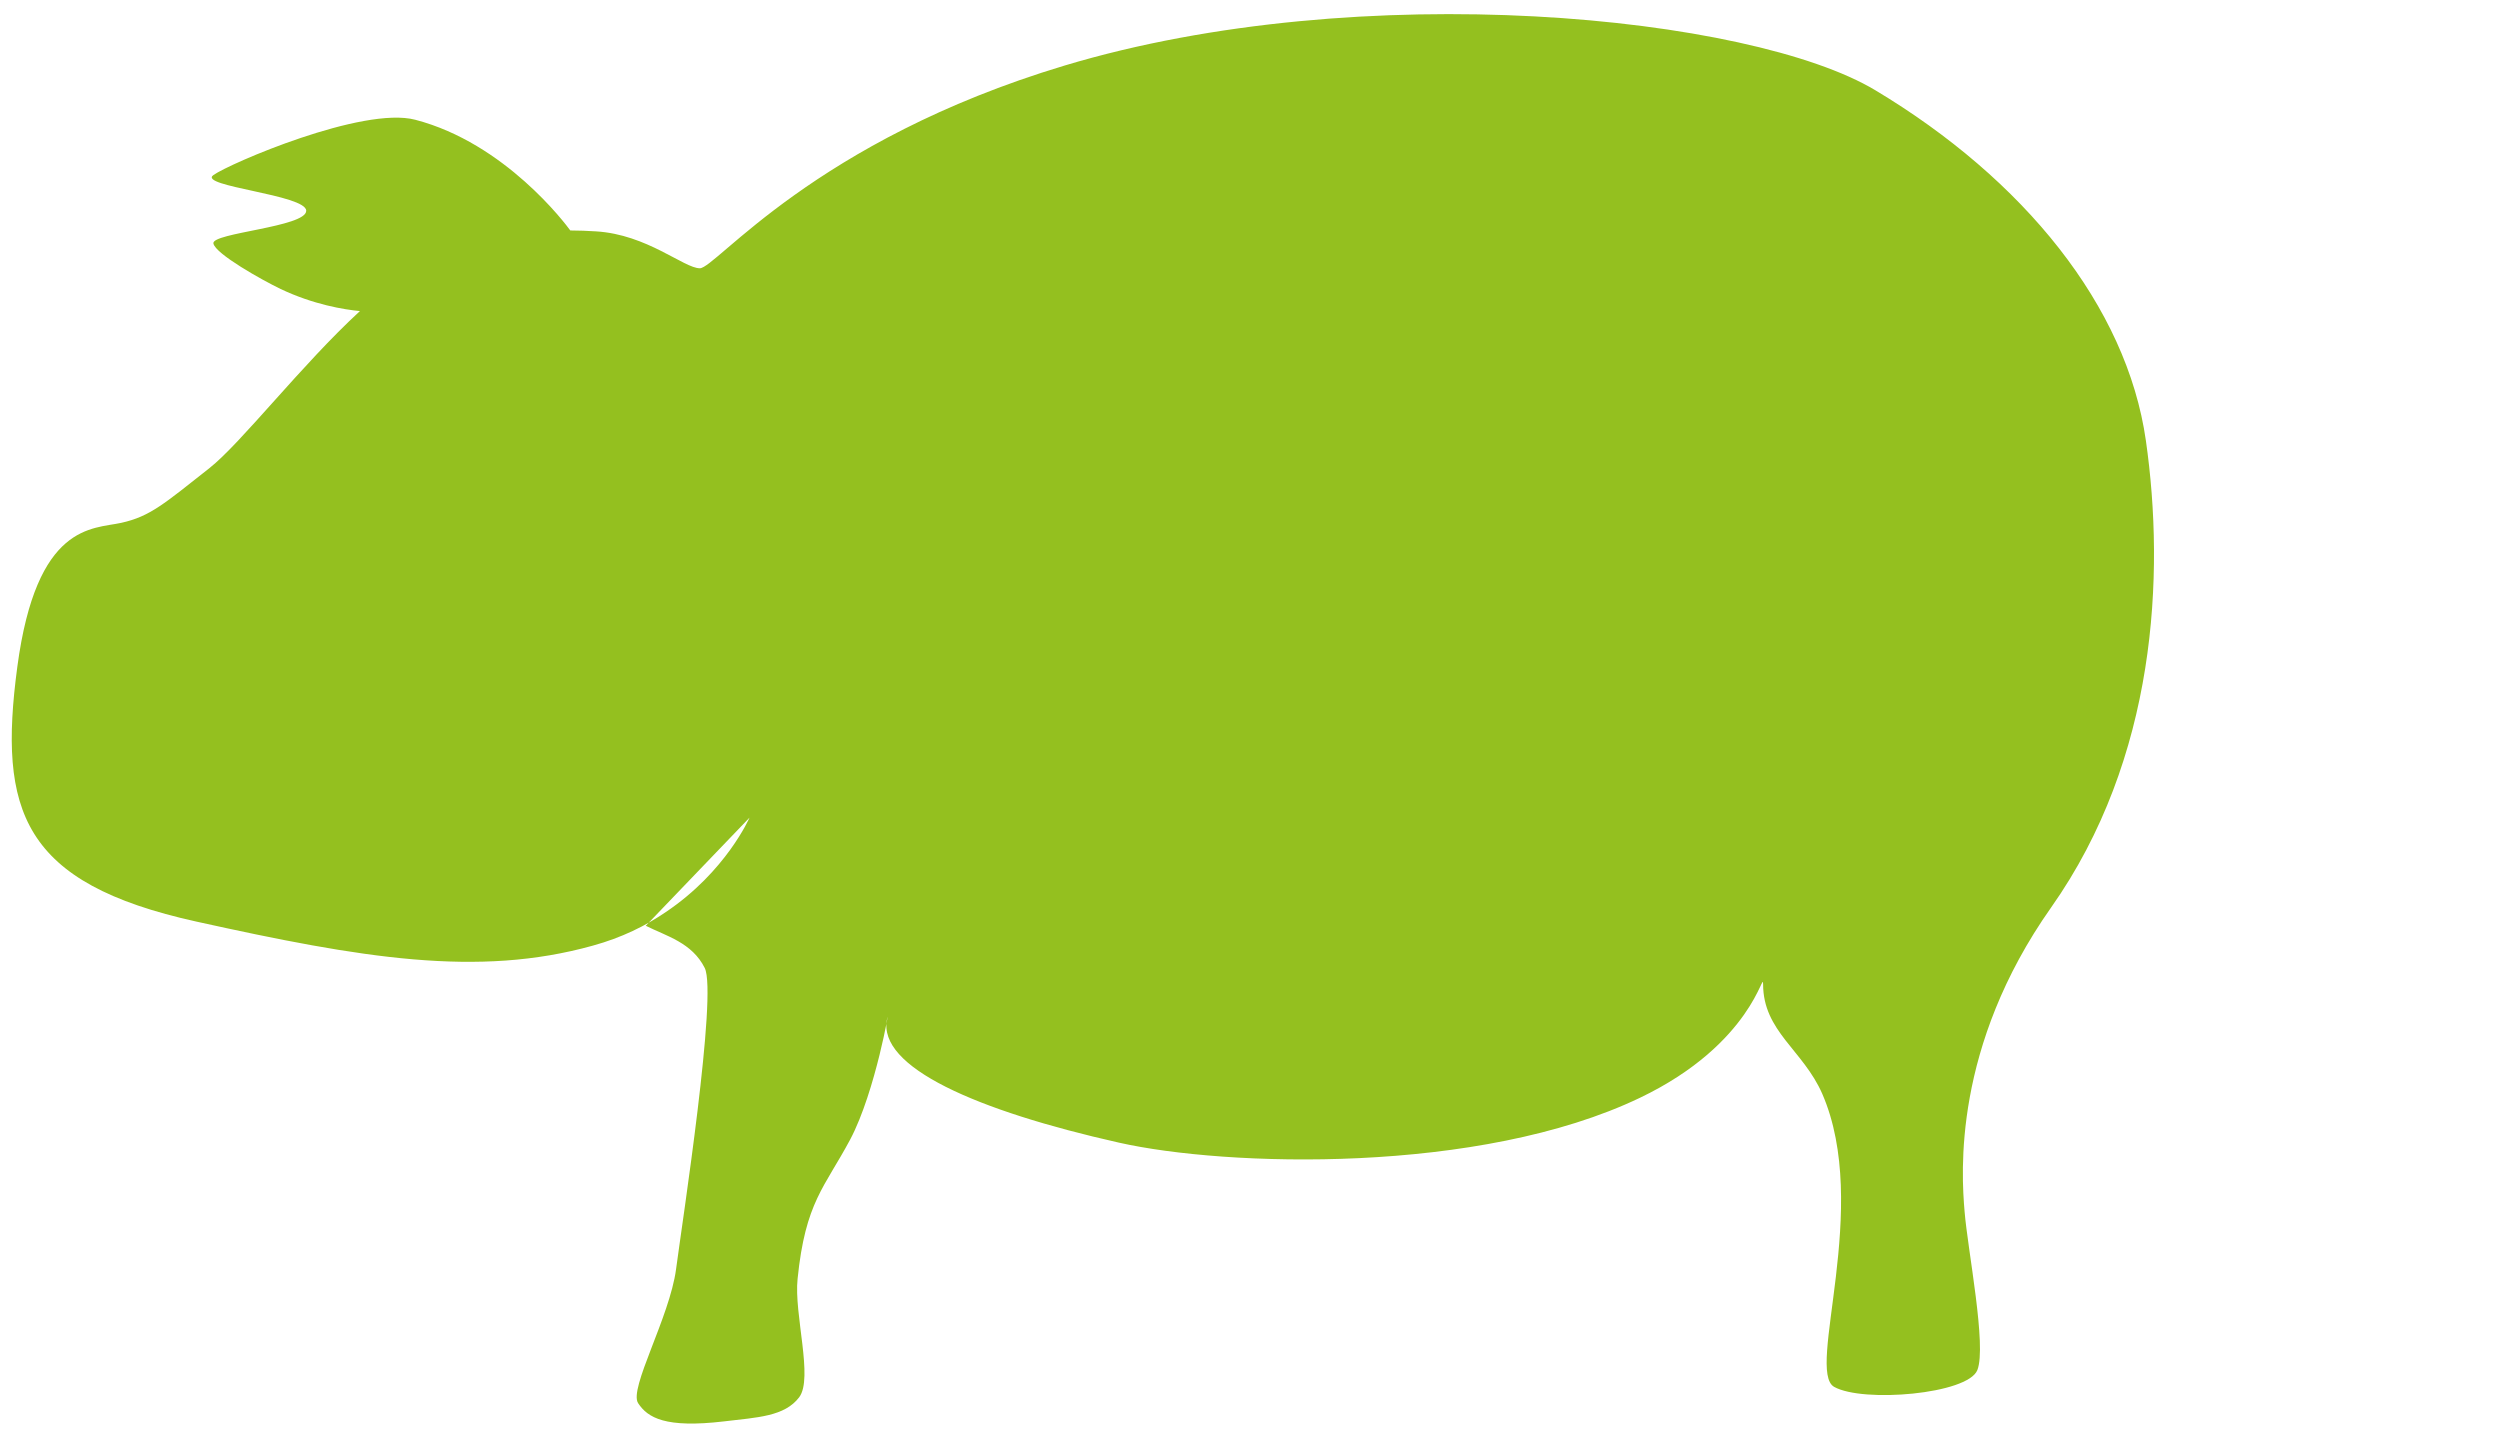 <?xml version="1.0" encoding="UTF-8"?>
<svg width="425px" height="245px" viewBox="0 0 425 245" version="1.1" xmlns="http://www.w3.org/2000/svg" xmlns:xlink="http://www.w3.org/1999/xlink">
    <!-- Generator: Sketch 47.1 (45422) - http://www.bohemiancoding.com/sketch -->
    <title>Artboard</title>
    <desc>Created with Sketch.</desc>
    <defs></defs>
    <g id="Page-1" stroke="none" stroke-width="1" fill="none" fill-rule="evenodd">
        <g id="Artboard" fill="#94C01F">
            <g id="Page-1" transform="translate(1, 2)">
                <g id="Group-3">
                    <path d="M60.188,50.884 C57.513,50.627 52.328,49.798 46.698,47.125 C43.515,45.593 35.625,41.167 35.278,39.39 C34.916,37.582 51.058,36.602 51.058,33.83 C51.058,31.088 32.532,29.694 35.278,27.764 C37.978,25.819 60.698,16.016 69.599,18.36 C84.891,22.348 95.17,36.106 95.952,37.179 C97.43,37.183 98.878,37.242 100.322,37.333 C109.021,37.861 115.282,43.606 117.976,43.606 C120.715,43.606 137.391,21.954 179.952,9.152 C230.505,-6.046 296.65,0.648 317.81,13.344 C343.034,28.467 360.552,50.044 363.803,72.918 C367.069,95.776 365.579,126.897 347.699,152.259 C330.979,175.962 332.424,197.433 332.98,203.962 C333.507,210.506 336.773,226.82 335.148,230.921 C333.507,235.008 315.718,236.515 310.812,233.771 C305.936,231.057 317.133,203.148 308.78,183.938 C305.514,176.489 298.727,173.338 298.727,165.301 C298.727,162.587 297.086,175.374 277.807,184.617 C250.491,197.719 207.343,196.347 189.208,192.246 C165.007,186.803 148.136,179.415 149.792,171.272 C150.409,168.332 147.88,183.531 143.531,191.718 C139.182,199.876 135.916,202.318 134.591,215.391 C133.944,221.407 137.3,232.263 134.862,235.535 C132.379,238.807 127.774,238.958 122.07,239.637 C112.107,240.813 109.112,239.018 107.486,236.546 C105.846,234.118 112.844,221.935 113.928,213.778 C115.011,205.59 120.986,166.945 118.804,162.557 C116.637,158.23 112.287,157.144 108.781,155.38 L126.419,137 C126.419,137 122.446,146.152 112.197,153.043 C108.781,155.38 104.672,157.416 99.781,158.758 C80.216,164.216 60.485,160.884 32.387,154.671 C2.753,148.127 -1.325,135.884 1.941,111.382 C5.206,86.88 14.748,87.966 19.624,86.88 C24.531,85.795 26.954,83.608 34.554,77.622 C40.018,73.316 50.233,60.051 60.188,50.884 Z" id="Combined-Shape"></path>
                </g>
            </g>
        </g>
    </g>
</svg>